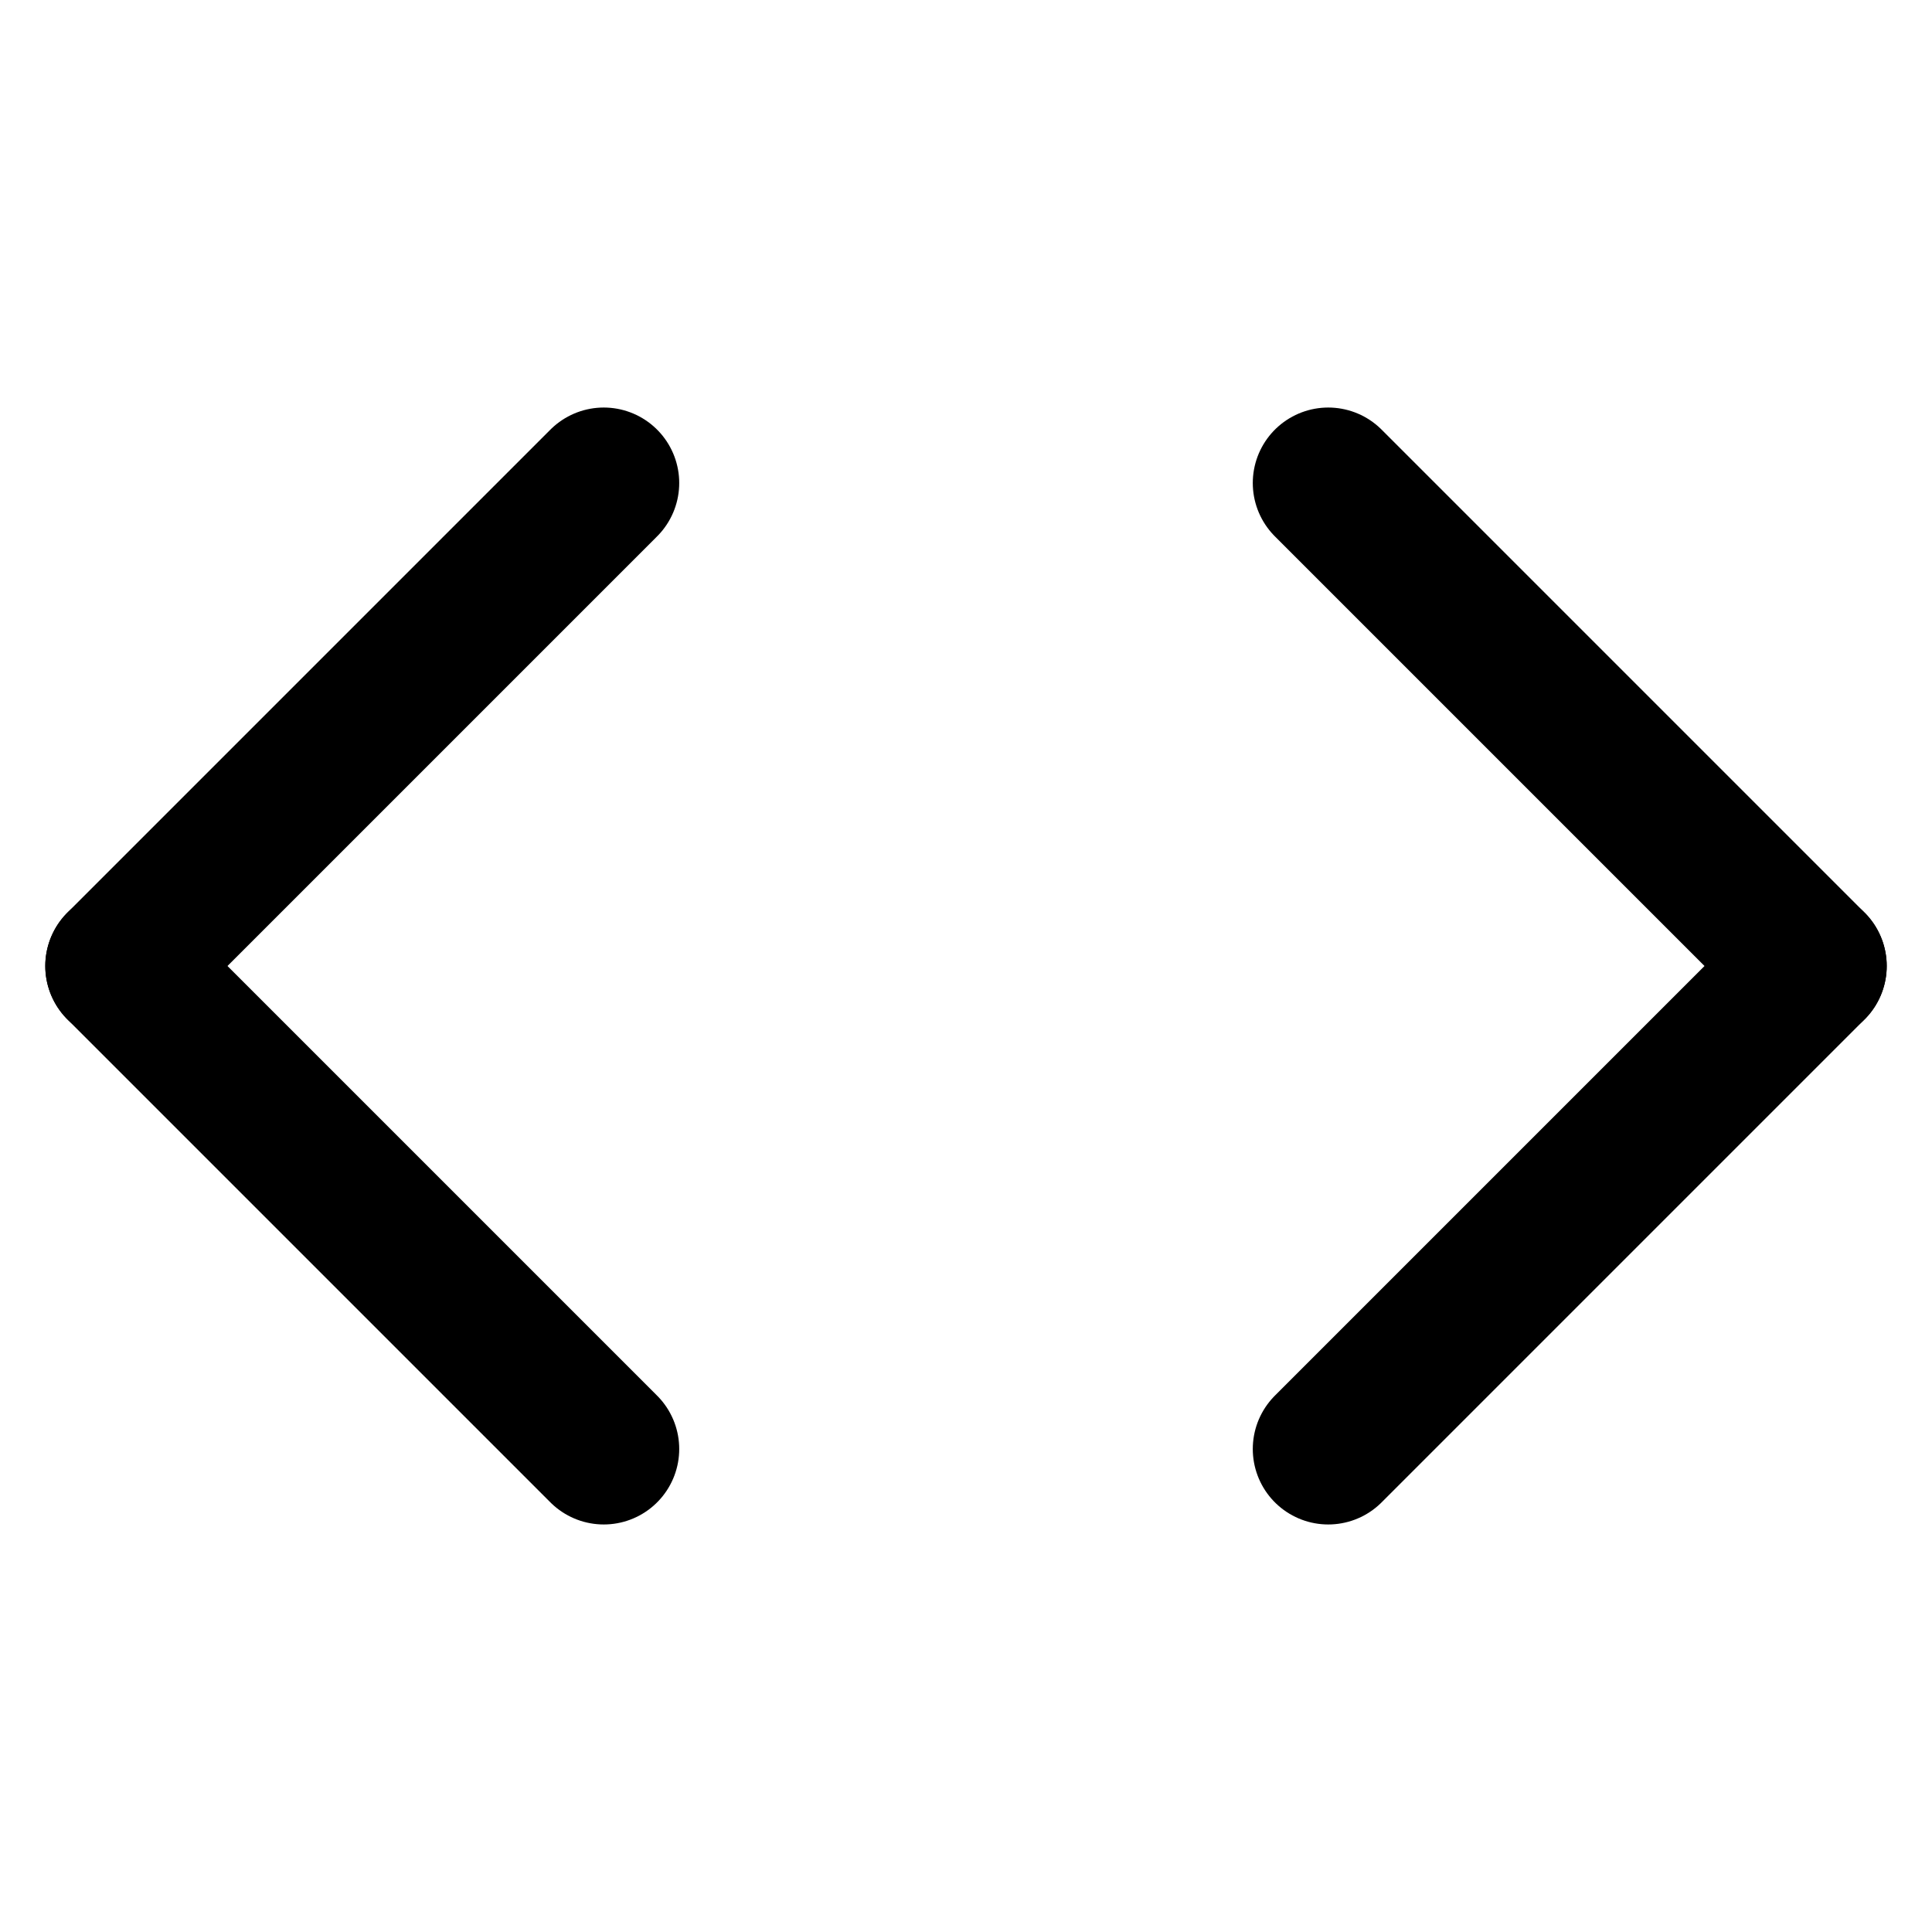 <svg width="64" height="64" viewBox="0 0 64 64" fill="none" xmlns="http://www.w3.org/2000/svg">
<path d="M4 32L20 16" stroke="black" stroke-width="5" stroke-linecap="round"/>
<path d="M4 32L20 48" stroke="black" stroke-width="5" stroke-linecap="round"/>
<path d="M60 32L44 16" stroke="black" stroke-width="5" stroke-linecap="round"/>
<path d="M60 32L44 48" stroke="black" stroke-width="5" stroke-linecap="round"/>
</svg>
